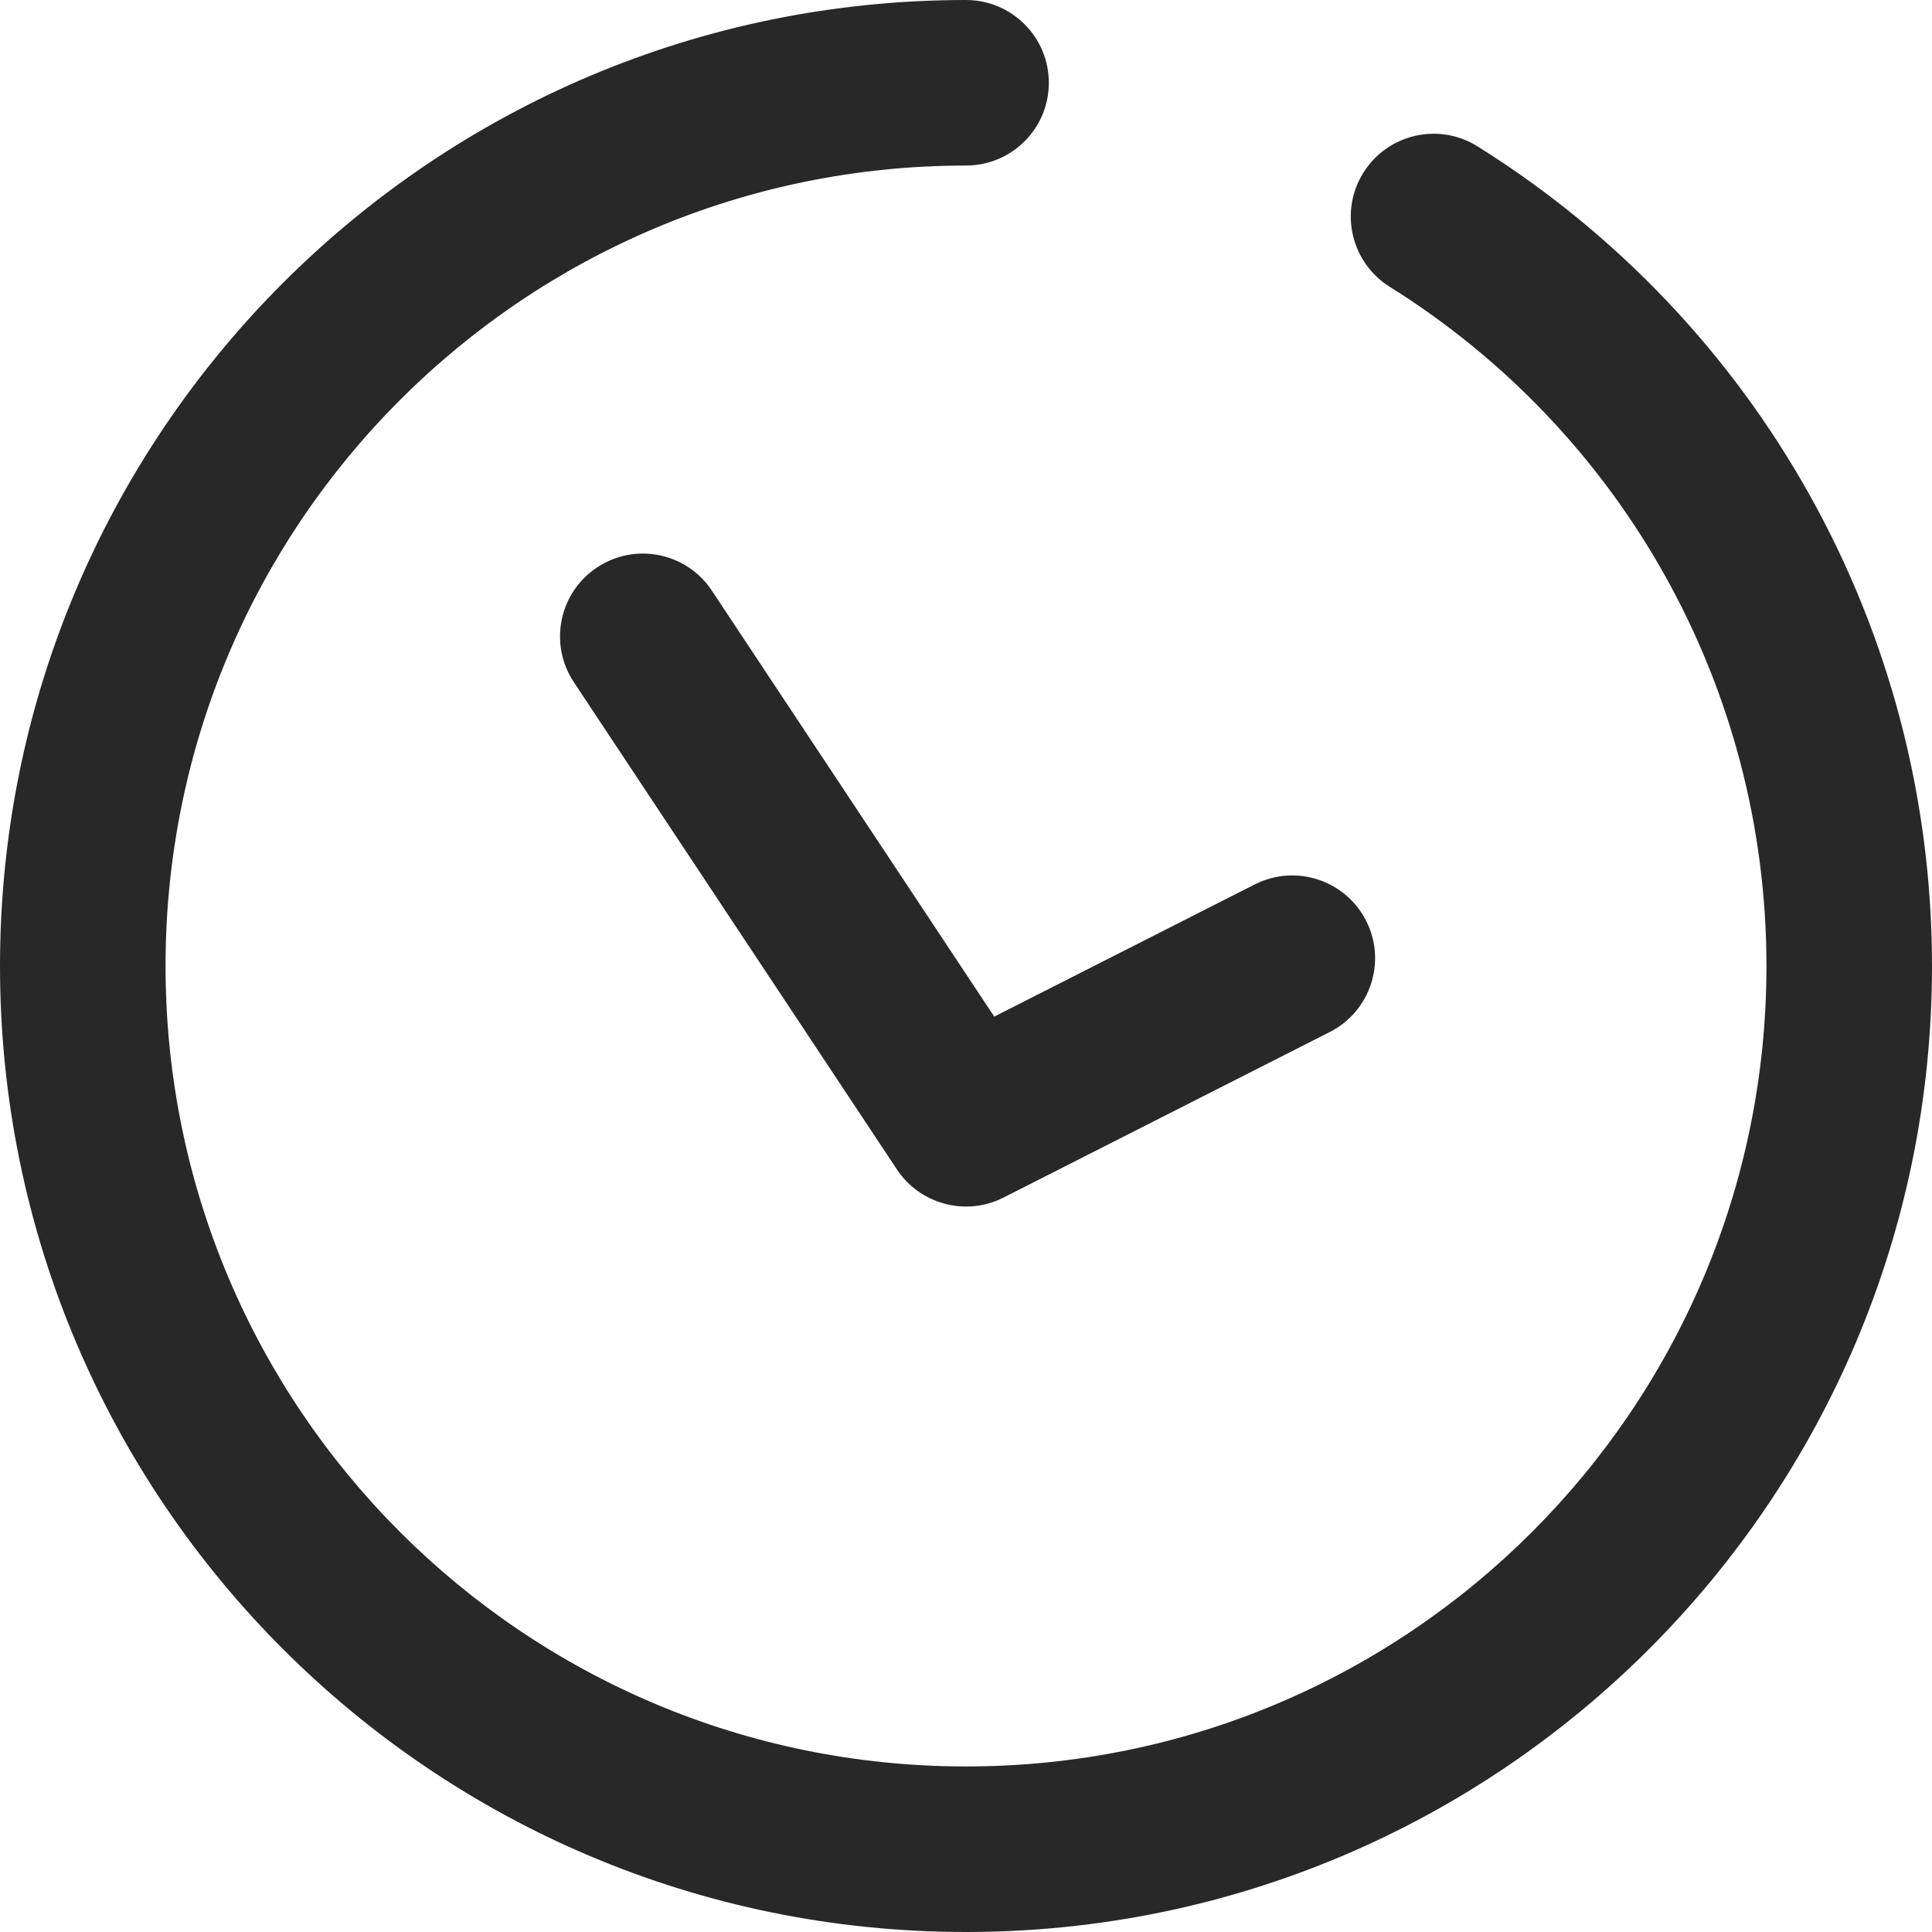 <svg width="16" height="16" viewBox="0 0 16 16" fill="none" xmlns="http://www.w3.org/2000/svg">
    <g clip-path="url(#clip0_23_39973)">
        <path fill-rule="evenodd" clip-rule="evenodd" d="M8 0C8.379 0 8.686 0.307 8.686 0.686C8.686 1.064 8.379 1.371 8 1.371C4.339 1.371 1.371 4.339 1.371 8C1.371 11.661 4.339 14.629 8 14.629C11.661 14.629 14.629 11.661 14.629 8C14.629 5.687 13.435 3.579 11.509 2.375C11.188 2.174 11.09 1.751 11.291 1.43C11.492 1.109 11.915 1.011 12.236 1.212C14.559 2.664 16 5.209 16 8C16 12.418 12.418 16 8 16C3.582 16 0 12.418 0 8C0 3.582 3.582 0 8 0ZM8.234 8.419L10.392 7.324C10.73 7.153 11.142 7.288 11.314 7.626C11.485 7.963 11.35 8.376 11.012 8.547L8.31 9.918C8 10.075 7.621 9.975 7.428 9.685L4.752 5.649C4.543 5.333 4.629 4.908 4.945 4.699C5.261 4.489 5.686 4.576 5.895 4.891L8.234 8.419Z" fill="#282828"/>
    </g>
    <defs>
        <clipPath id="clip0_23_39973">
            <rect width="16" height="16" fill="white"/>
        </clipPath>
    </defs>
</svg>